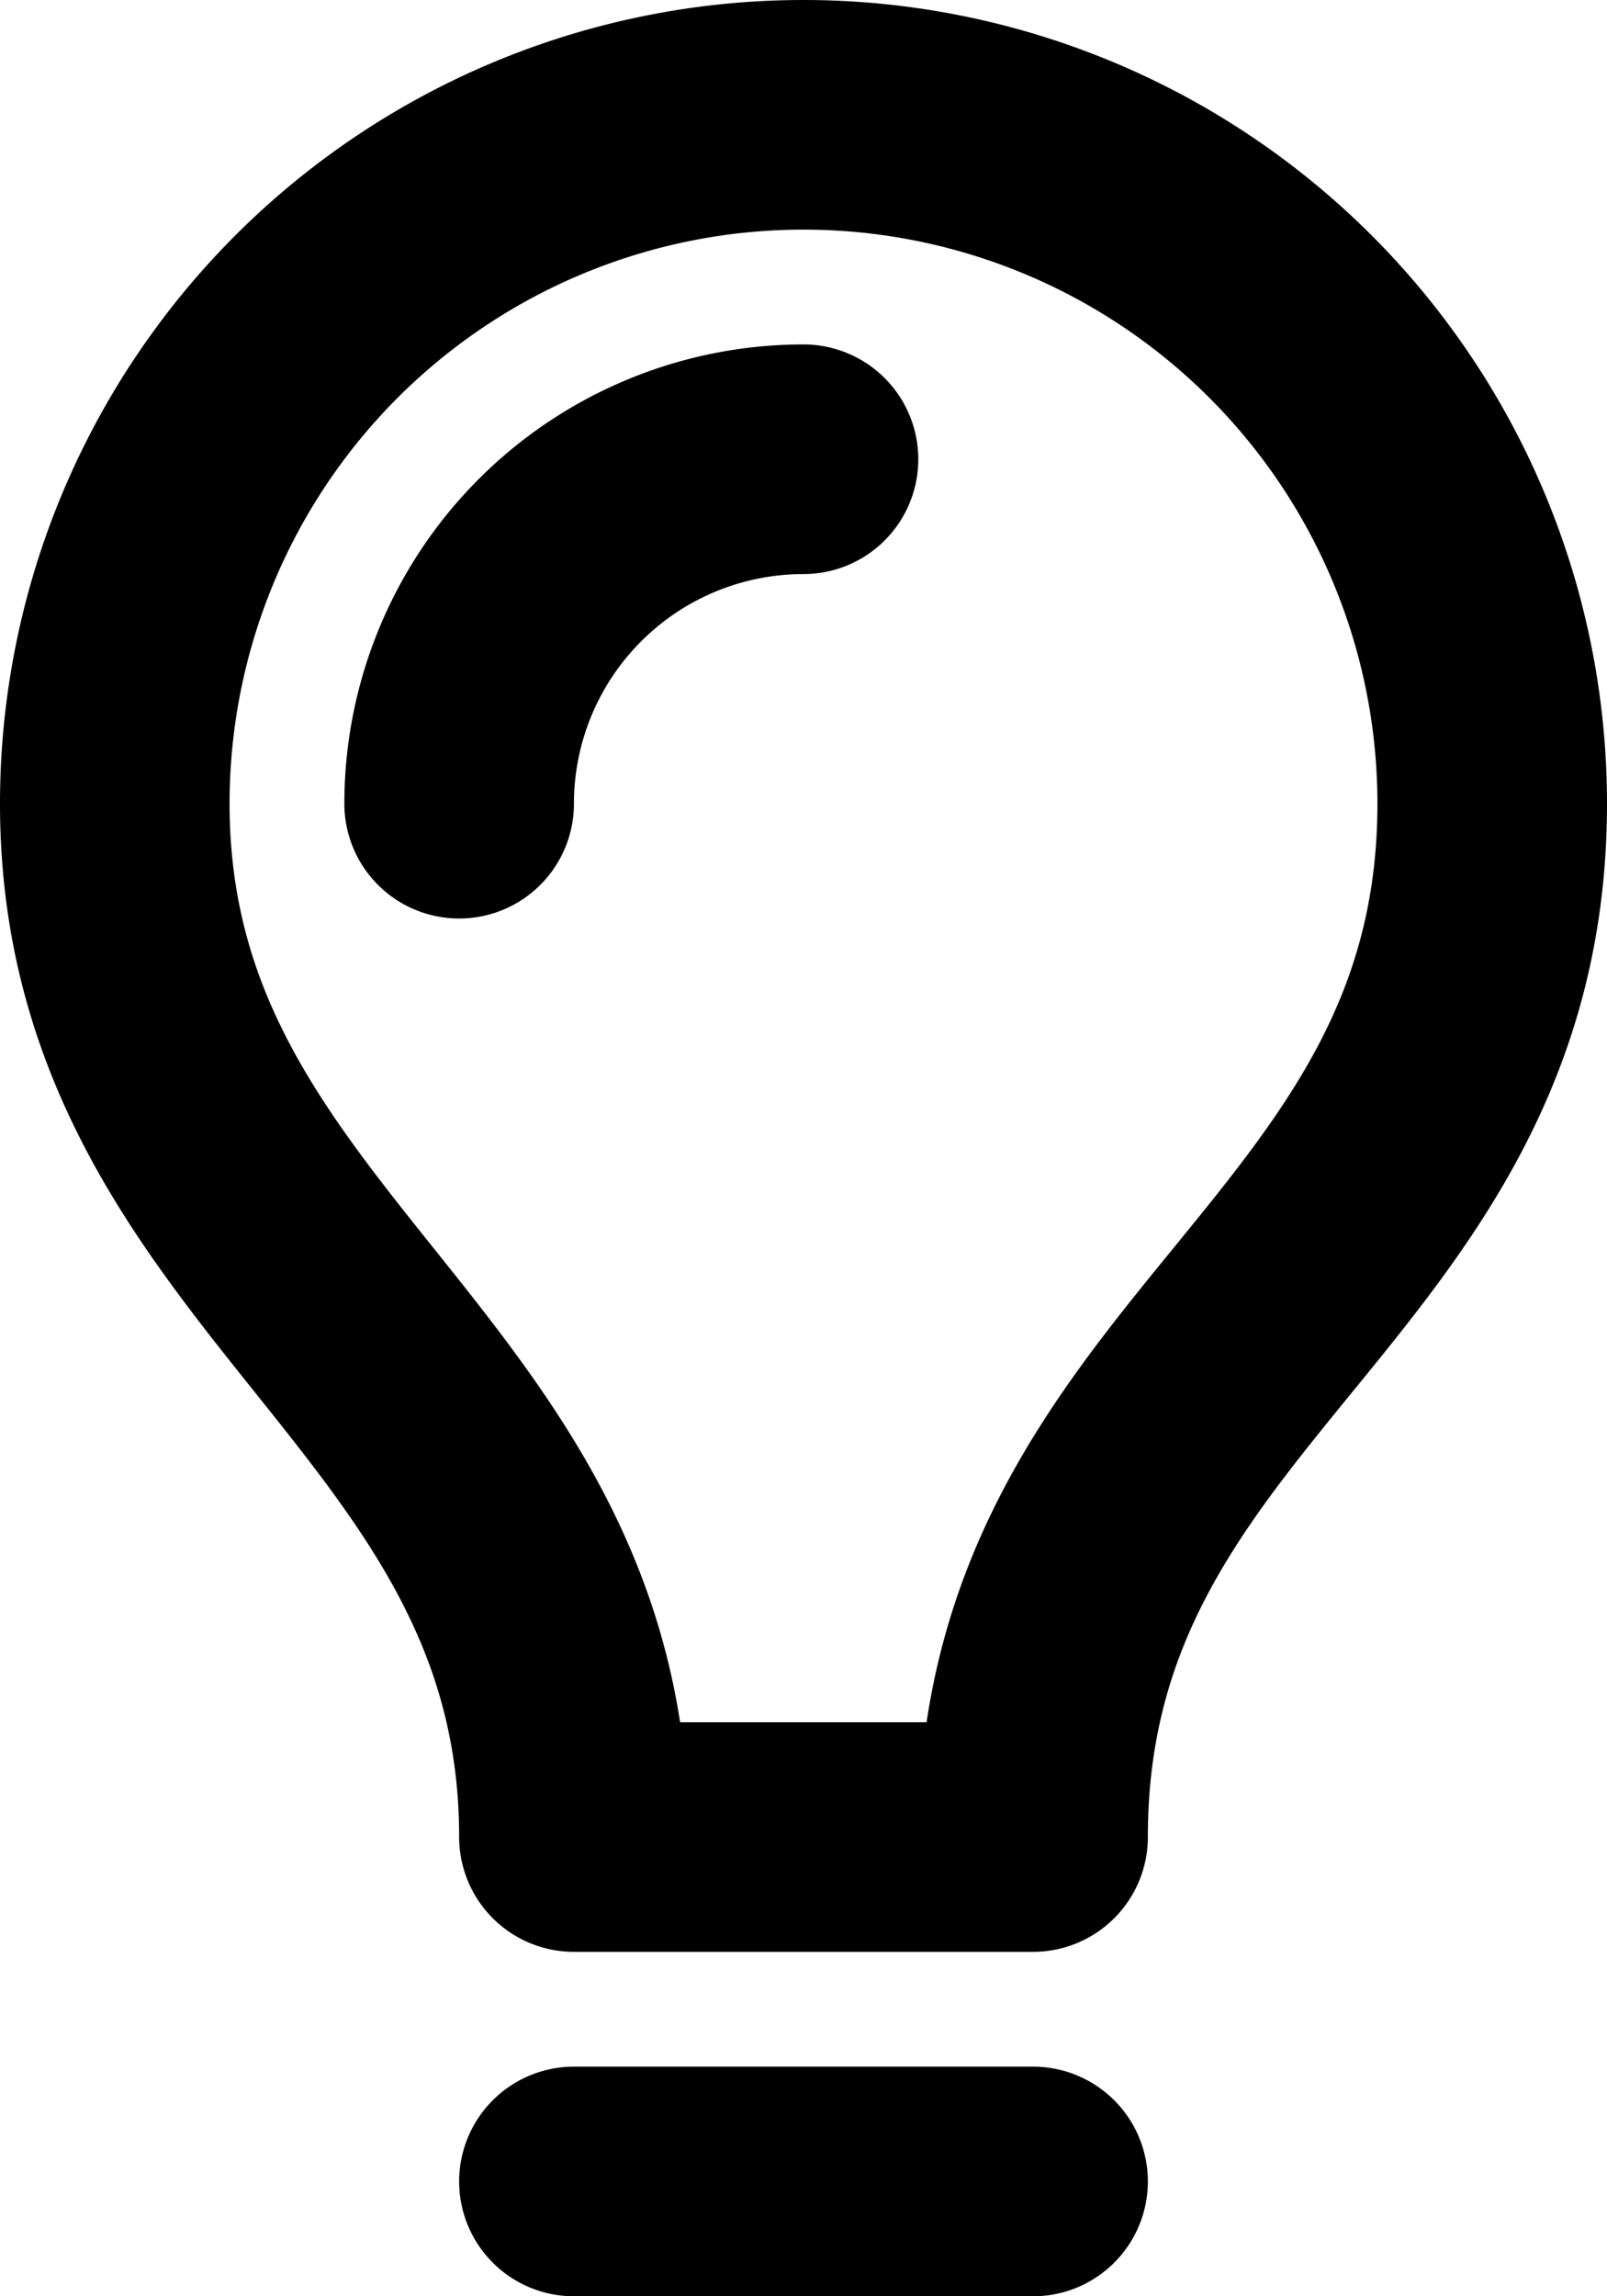 <svg xmlns="http://www.w3.org/2000/svg" width="14" height="20" fill="none" viewBox="0 0 14 20">
  <path stroke="currentColor" stroke-linecap="round" stroke-linejoin="round" stroke-width="2" d="M4 7a3 3 0 0 1 3-3M5 19h4m0-3c0-4.1 4-4.9 4-9A6 6 0 1 0 1 7c0 4 4 5 4 9h4Z"/>
</svg>
